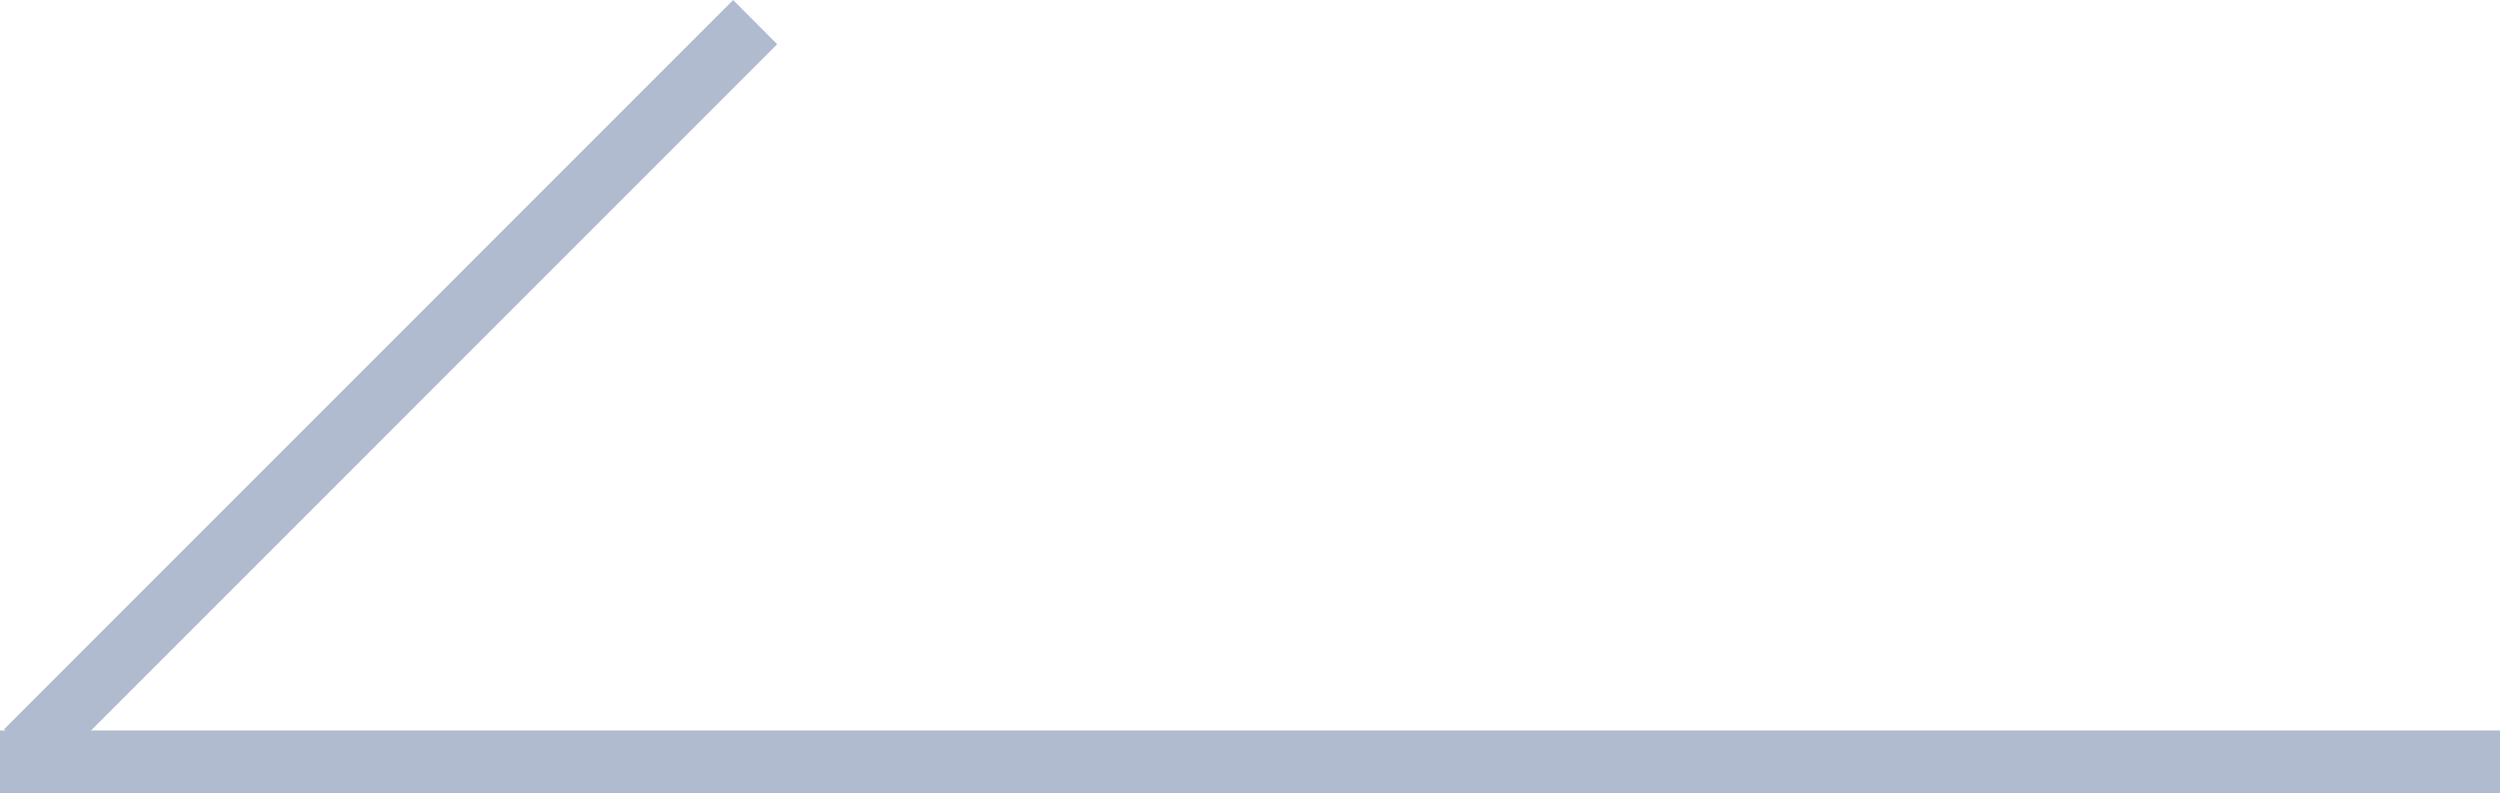 <svg id="yajirush_pre_venobox_pc.svg" xmlns="http://www.w3.org/2000/svg" width="80" height="25.375" viewBox="0 0 80 25.375">
  <defs>
    <style>
      .cls-1, .cls-2 {
        fill: #b0bbd0;
      }

      .cls-2 {
        fill-rule: evenodd;
      }
    </style>
  </defs>
  <rect id="長方形_21" data-name="長方形 21" class="cls-1" y="23.375" width="80" height="2"/>
  <path id="長方形_22" data-name="長方形 22" class="cls-2" d="M1495.13,766.96l23.33-23.334,1.41,1.414-23.33,23.334Z" transform="translate(-1495 -743.625)"/>
</svg>
